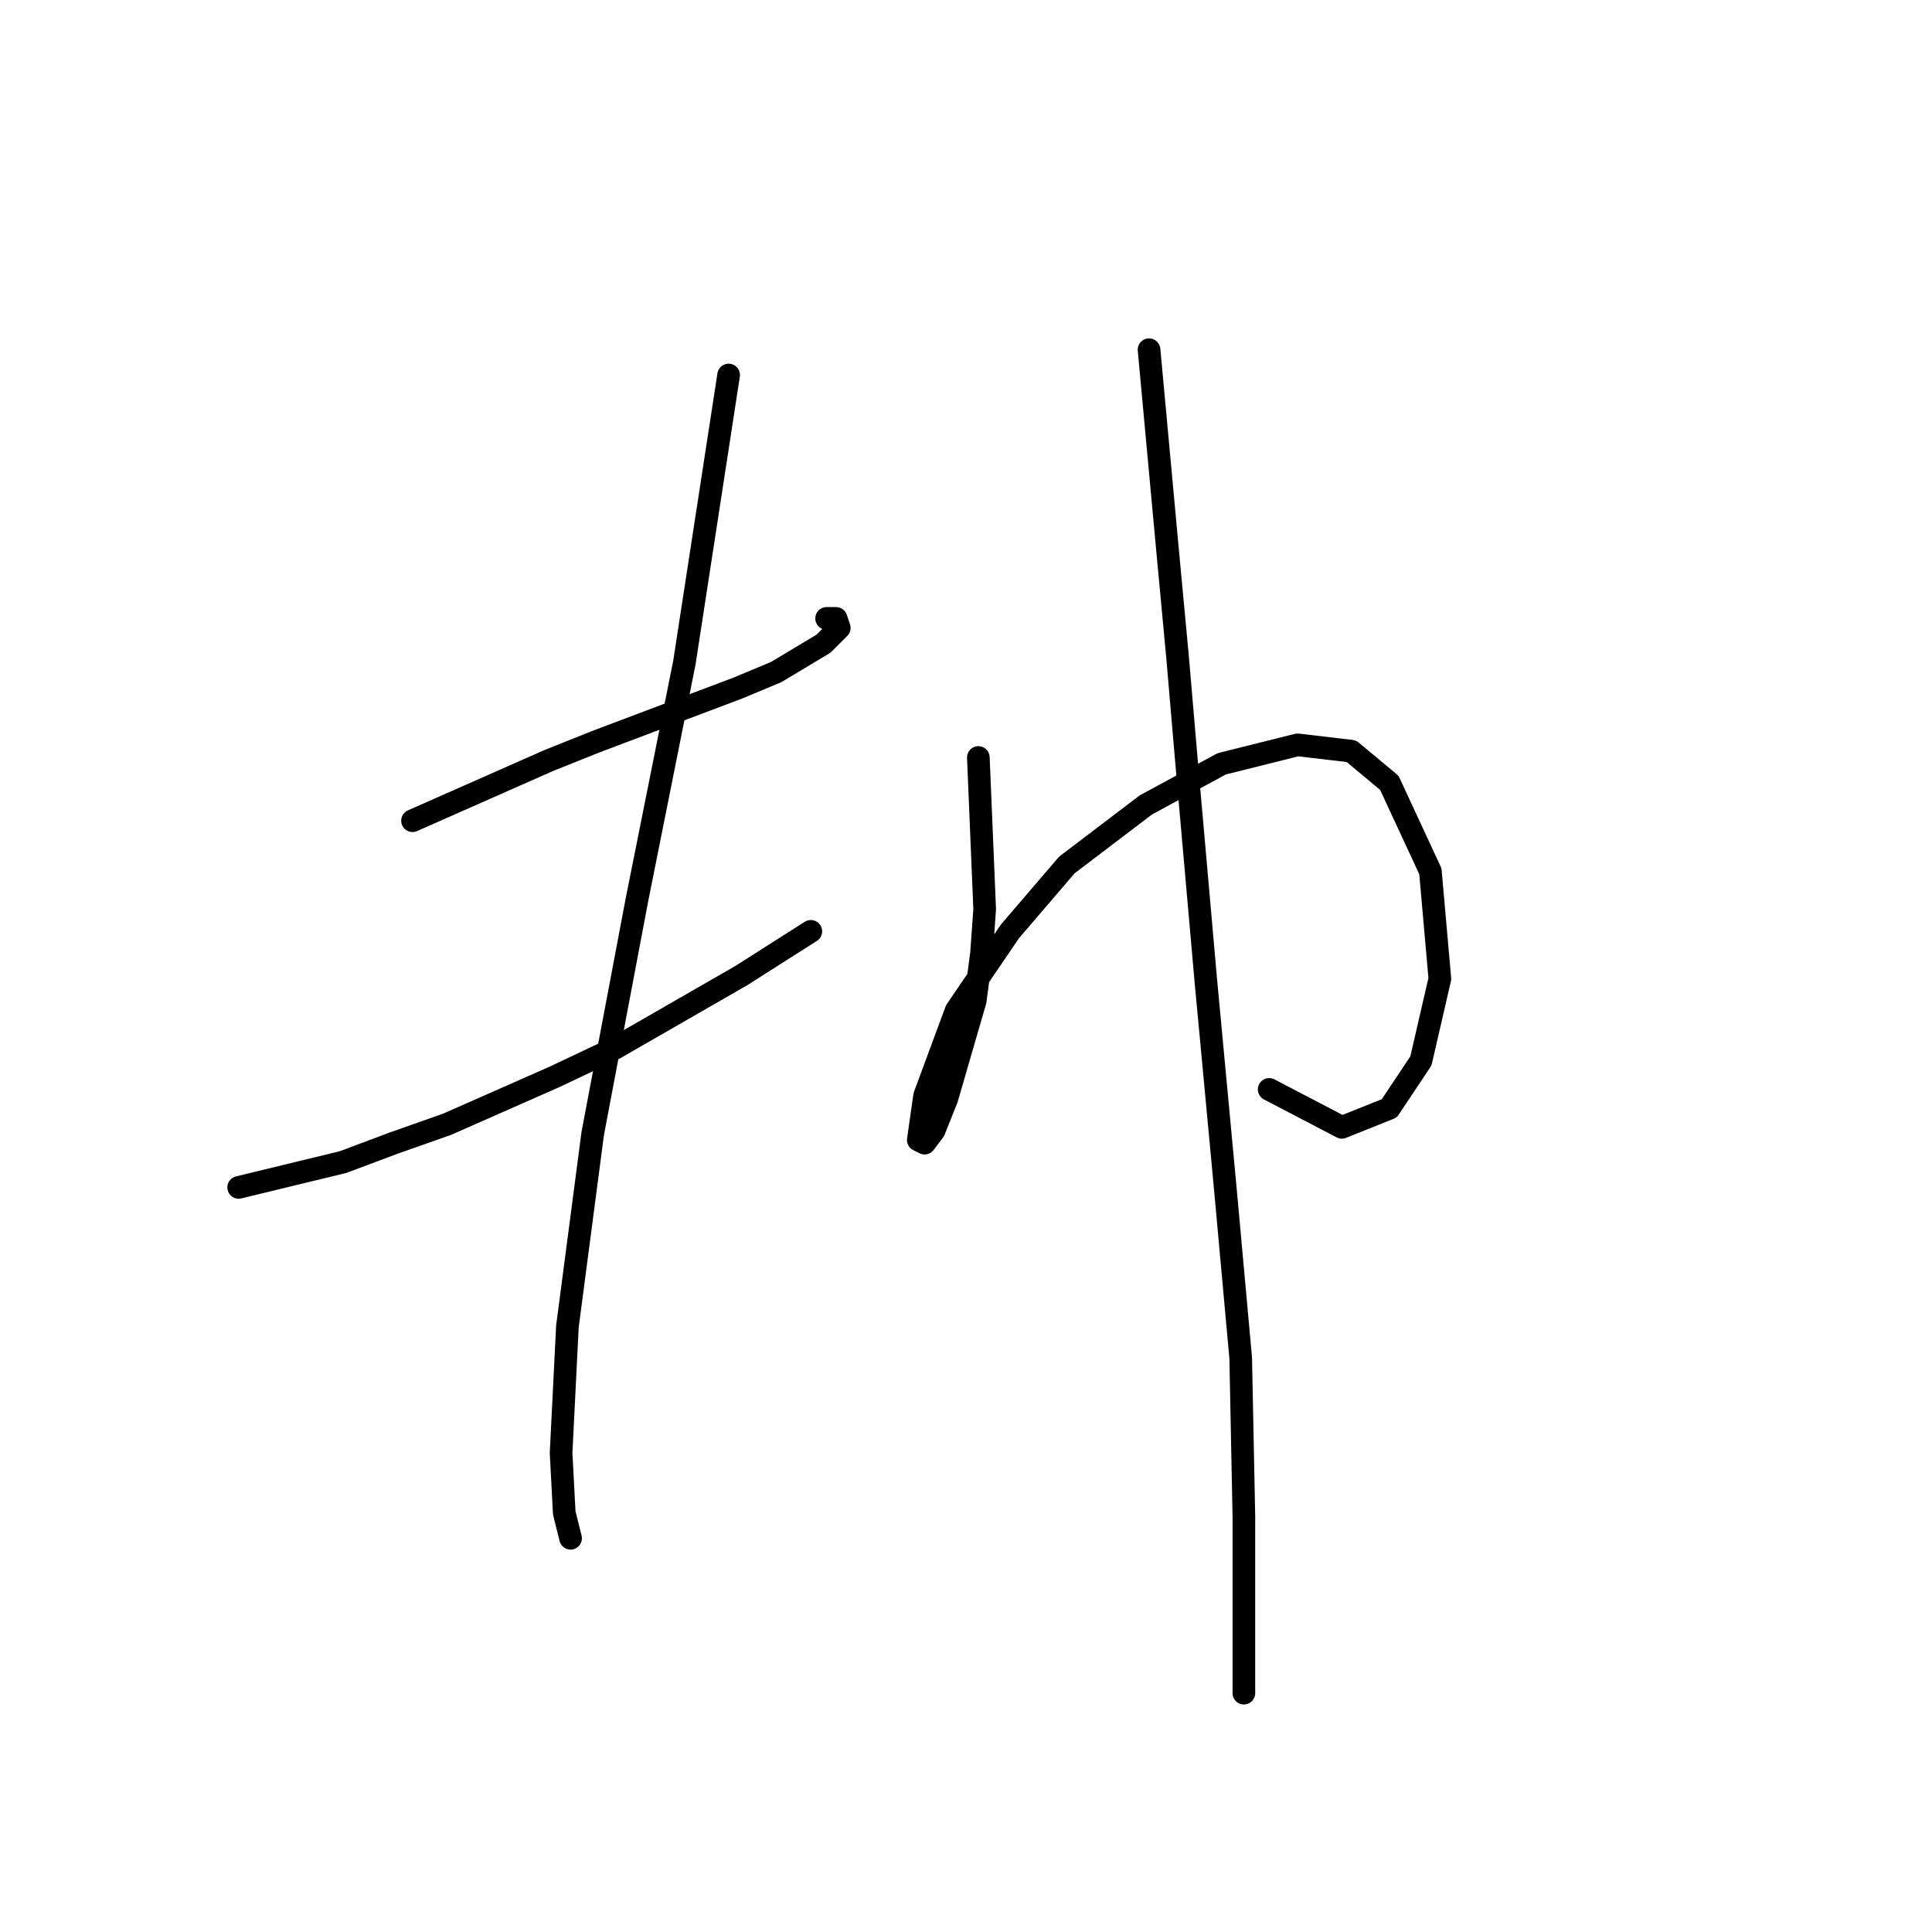 <?xml version="1.0" standalone="no"?>
    <svg width="256" height="256" xmlns="http://www.w3.org/2000/svg" version="1.1">
    <polyline stroke="black" stroke-width="3" stroke-linecap="round" fill="transparent" stroke-linejoin="round" points="54.661 108.749 72.672 100.79 78.955 98.277 97.803 91.157 102.83 89.062 109.112 85.293 111.207 83.198 110.788 81.942 109.531 81.942 109.531 81.942 " />
        <polyline stroke="black" stroke-width="3" stroke-linecap="round" fill="transparent" stroke-linejoin="round" points="31.624 157.336 45.446 153.985 52.148 151.472 59.268 148.959 73.51 142.676 81.468 138.906 98.222 129.273 107.437 123.409 107.437 123.409 " />
        <polyline stroke="black" stroke-width="3" stroke-linecap="round" fill="transparent" stroke-linejoin="round" points="96.547 49.69 90.683 87.806 84.4 119.22 78.536 150.215 75.185 175.766 74.347 192.52 74.766 200.478 75.604 203.829 75.604 203.829 " />
        <polyline stroke="black" stroke-width="3" stroke-linecap="round" fill="transparent" stroke-linejoin="round" points="129.636 100.371 130.474 120.477 130.055 126.341 129.217 132.623 125.448 145.608 123.772 149.796 122.516 151.472 121.678 151.053 122.516 145.189 126.704 133.88 133.825 123.409 141.364 114.613 151.836 106.654 161.888 101.209 171.941 98.696 179.061 99.534 184.088 103.722 189.533 115.45 190.789 129.691 188.276 140.582 184.088 146.865 177.805 149.378 168.171 144.351 168.171 144.351 " />
        <polyline stroke="black" stroke-width="3" stroke-linecap="round" fill="transparent" stroke-linejoin="round" points="152.255 46.339 154.768 73.565 156.024 86.968 157.281 101.628 159.794 130.11 162.307 156.917 164.401 179.954 164.82 200.897 164.82 224.353 164.82 224.353 " />
        </svg>